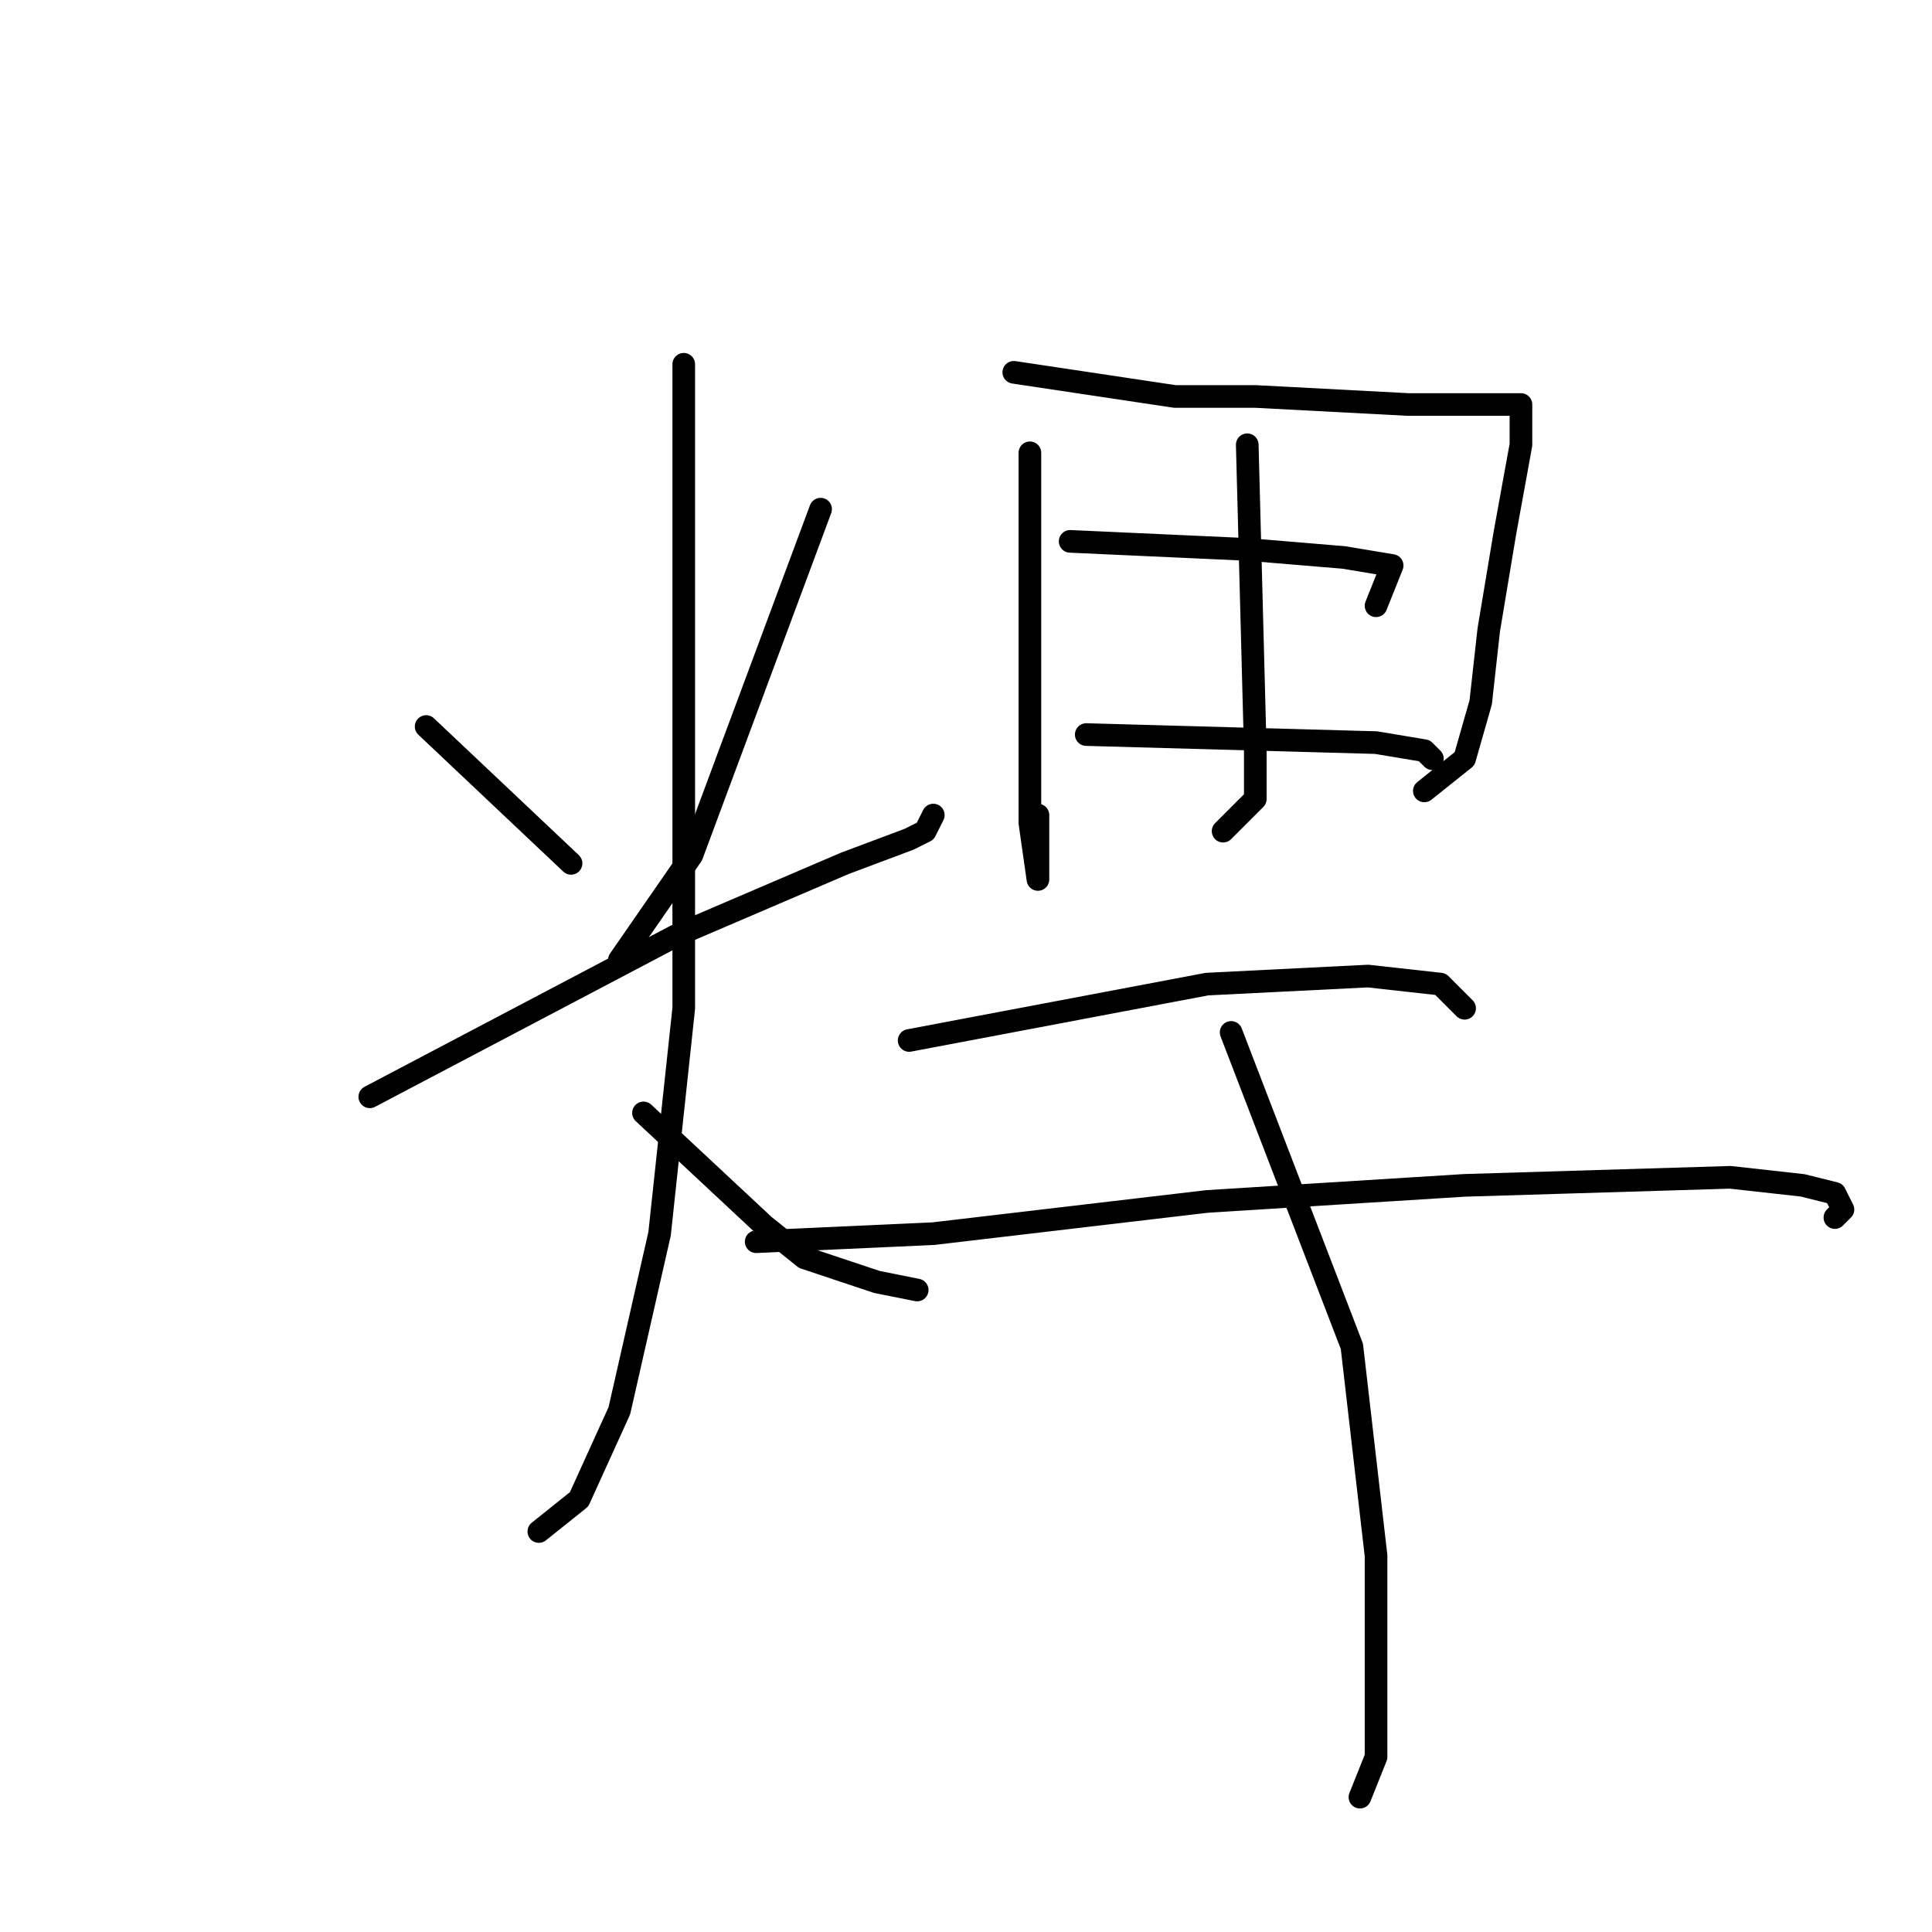 <?xml version="1.0" standalone="no"?>
    <svg width="256" height="256" xmlns="http://www.w3.org/2000/svg" version="1.1">
    <polyline stroke="black" stroke-width="3" stroke-linecap="round" fill="transparent" stroke-linejoin="round" points="56.467 96.267 75.667 114.4 75.667 114.4 " />
        <polyline stroke="black" stroke-width="3" stroke-linecap="round" fill="transparent" stroke-linejoin="round" points="108.733 67.467 91.667 113.333 82.067 127.2 82.067 127.2 " />
        <polyline stroke="black" stroke-width="3" stroke-linecap="round" fill="transparent" stroke-linejoin="round" points="49 145.333 89.533 124 111.933 114.4 120.467 111.2 122.6 110.133 123.667 108 123.667 108 " />
        <polyline stroke="black" stroke-width="3" stroke-linecap="round" fill="transparent" stroke-linejoin="round" points="90.6 48.267 90.6 68.533 90.6 99.467 90.6 133.6 87.4 163.467 82.067 186.933 76.733 198.667 71.4 202.933 71.4 202.933 " />
        <polyline stroke="black" stroke-width="3" stroke-linecap="round" fill="transparent" stroke-linejoin="round" points="85.267 147.467 101.267 162.4 106.6 166.667 116.2 169.867 121.533 170.933 121.533 170.933 " />
        <polyline stroke="black" stroke-width="3" stroke-linecap="round" fill="transparent" stroke-linejoin="round" points="136.467 60 136.467 92 136.467 109.067 137.533 116.533 137.533 116.533 137.533 108 137.533 108 " />
        <polyline stroke="black" stroke-width="3" stroke-linecap="round" fill="transparent" stroke-linejoin="round" points="134.333 49.333 155.667 52.533 166.333 52.533 186.6 53.6 196.2 53.6 199.4 53.6 201.533 53.6 201.533 58.933 199.4 70.667 197.267 83.467 196.2 93.067 194.067 100.533 188.733 104.8 188.733 104.8 " />
        <polyline stroke="black" stroke-width="3" stroke-linecap="round" fill="transparent" stroke-linejoin="round" points="165.267 58.933 166.333 99.467 166.333 105.867 162.067 110.133 162.067 110.133 " />
        <polyline stroke="black" stroke-width="3" stroke-linecap="round" fill="transparent" stroke-linejoin="round" points="141.8 71.733 165.267 72.8 178.067 73.867 184.467 74.933 182.333 80.267 182.333 80.267 " />
        <polyline stroke="black" stroke-width="3" stroke-linecap="round" fill="transparent" stroke-linejoin="round" points="143.933 97.333 182.333 98.4 188.733 99.467 189.8 100.533 189.8 100.533 " />
        <polyline stroke="black" stroke-width="3" stroke-linecap="round" fill="transparent" stroke-linejoin="round" points="120.467 137.867 159.933 130.4 181.267 129.333 190.867 130.4 194.067 133.6 194.067 133.6 " />
        <polyline stroke="black" stroke-width="3" stroke-linecap="round" fill="transparent" stroke-linejoin="round" points="100.2 164.533 123.667 163.467 159.933 159.2 194.067 157.067 229.267 156 238.867 157.067 243.133 158.133 244.2 160.267 243.133 161.333 243.133 161.333 " />
        <polyline stroke="black" stroke-width="3" stroke-linecap="round" fill="transparent" stroke-linejoin="round" points="163.133 136.8 179.133 178.4 182.333 206.133 182.333 224.267 182.333 232.8 180.2 238.133 180.2 238.133 " />
        </svg>